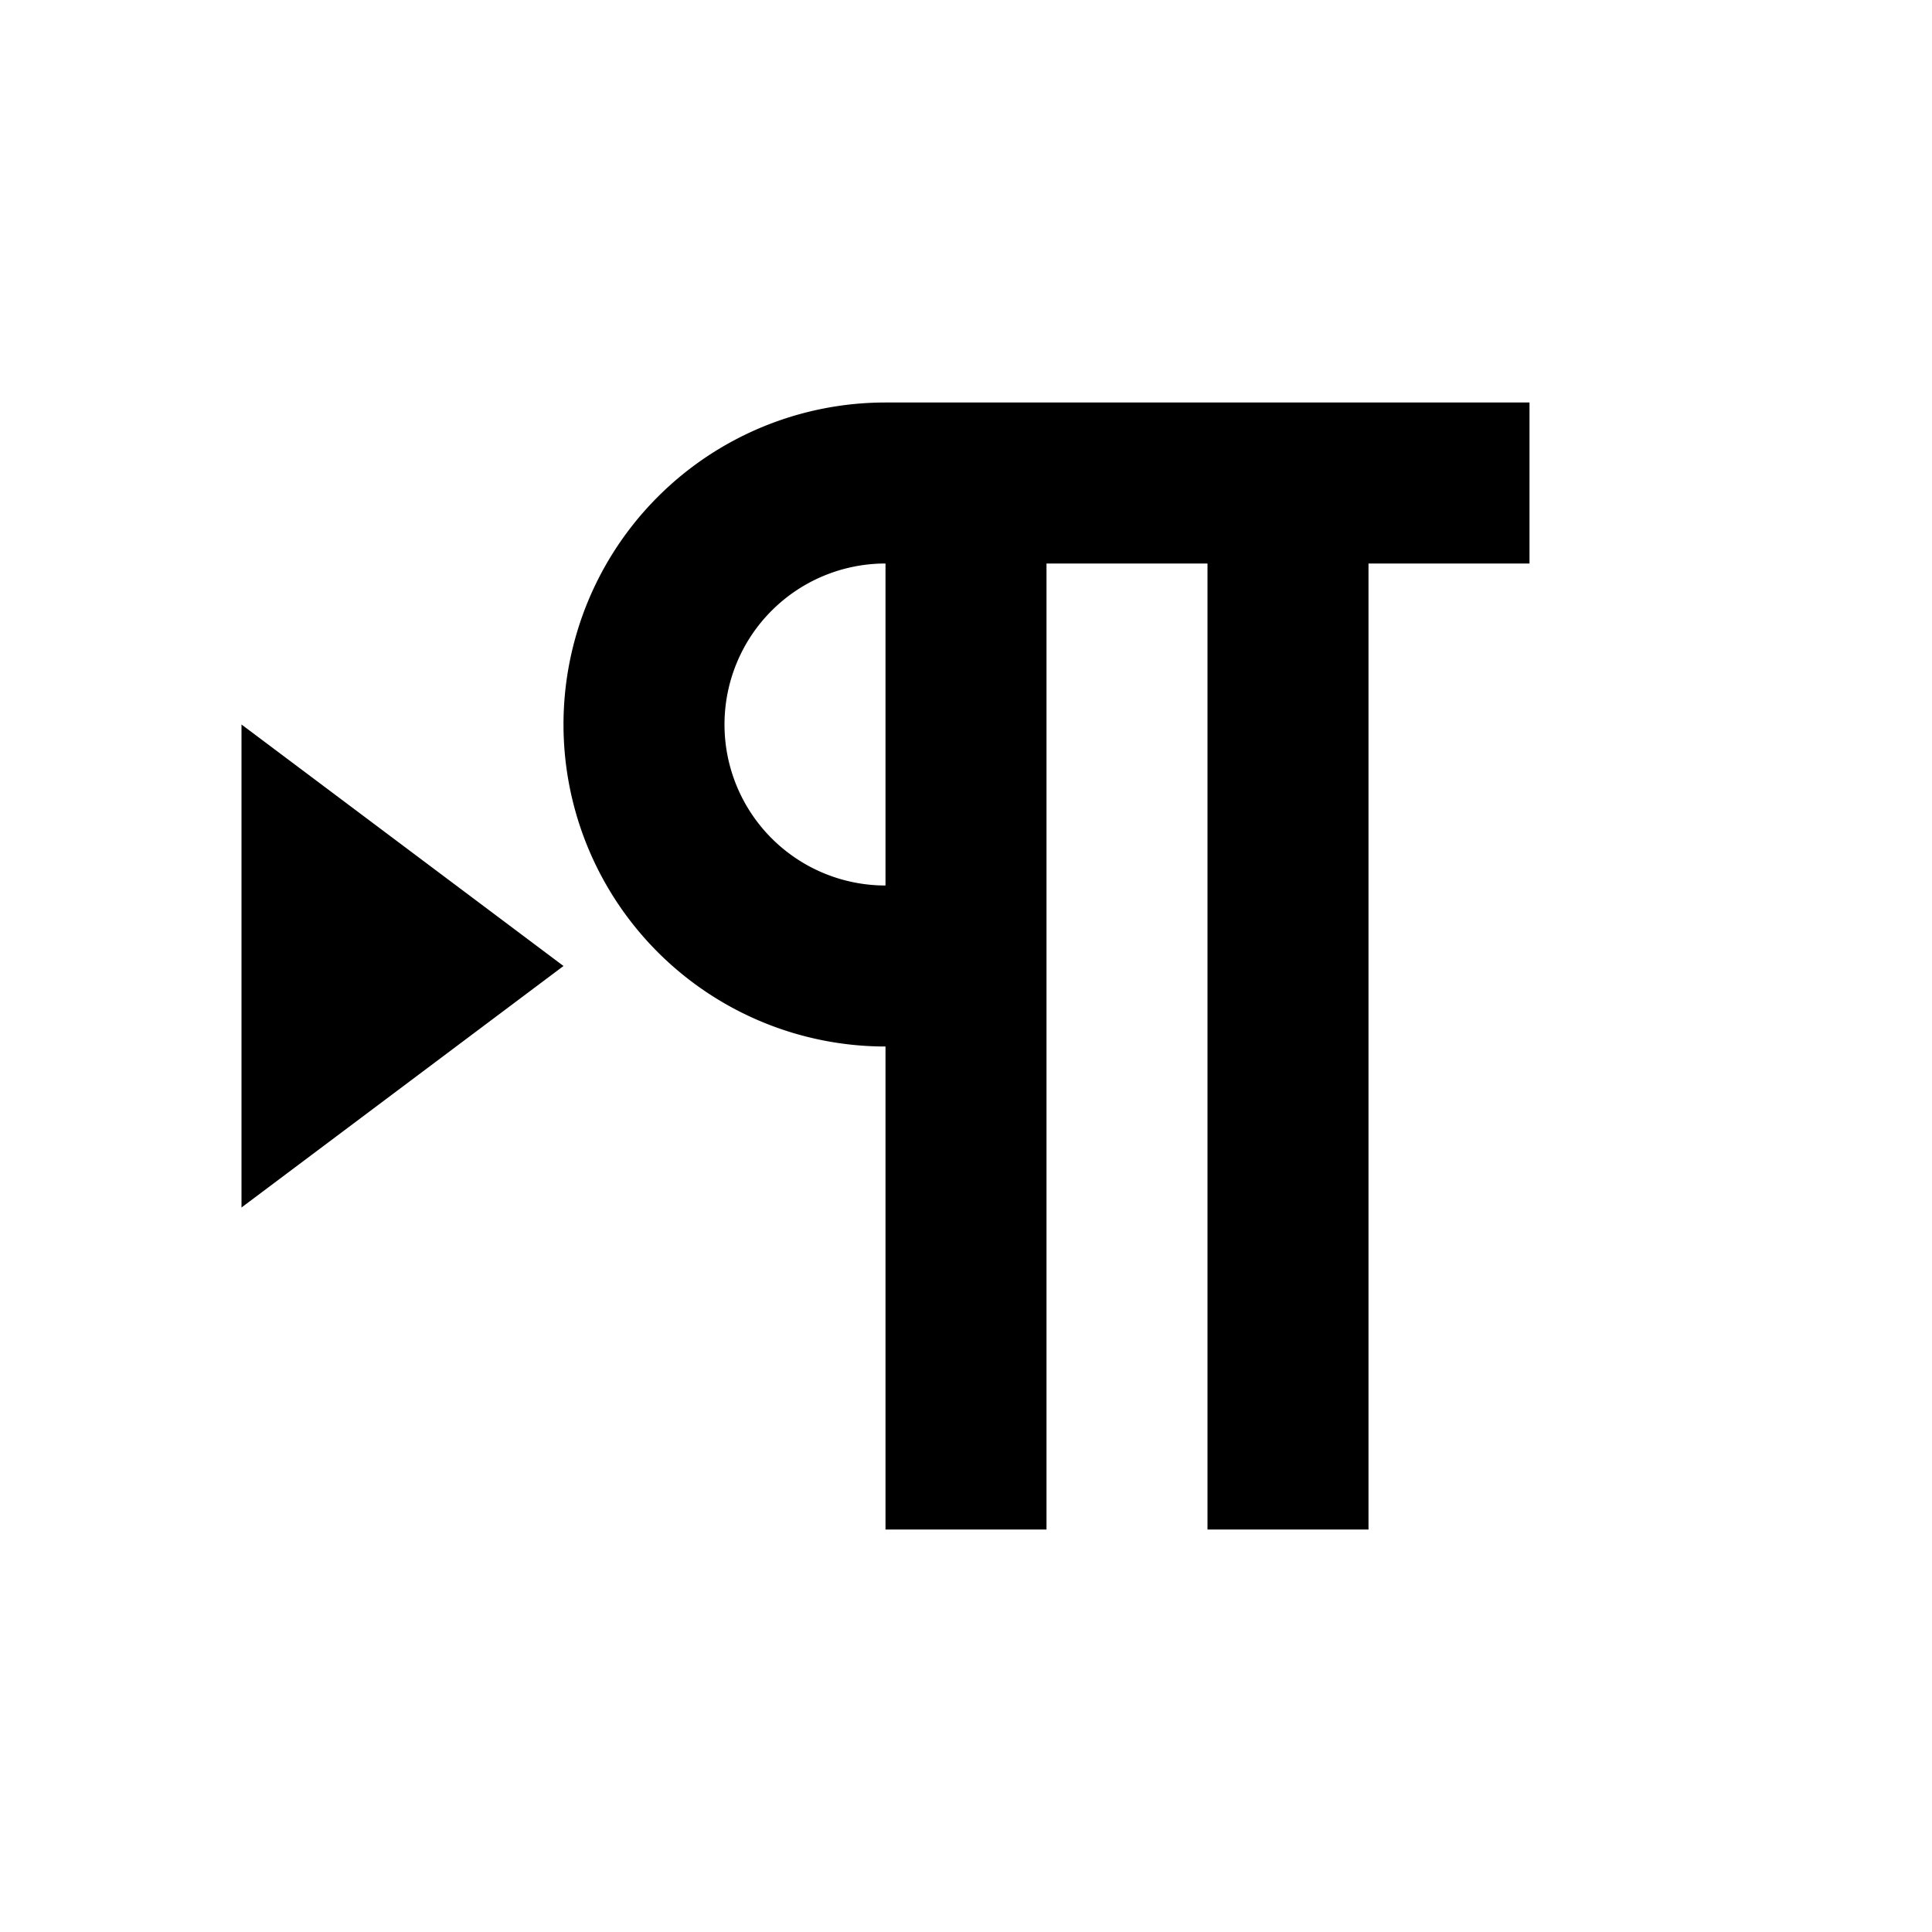 <svg id="Layer_1" data-name="Layer 1" xmlns="http://www.w3.org/2000/svg" viewBox="0 0 24 24"><title>Left To Right Text</title><path d="M17,7h2V5H11a4,4,0,0,0,0,8v6h2V7h2V19h2ZM9,9a2,2,0,0,1,2-2v4A2,2,0,0,1,9,9ZM7,12,3,15V9Z"/></svg>